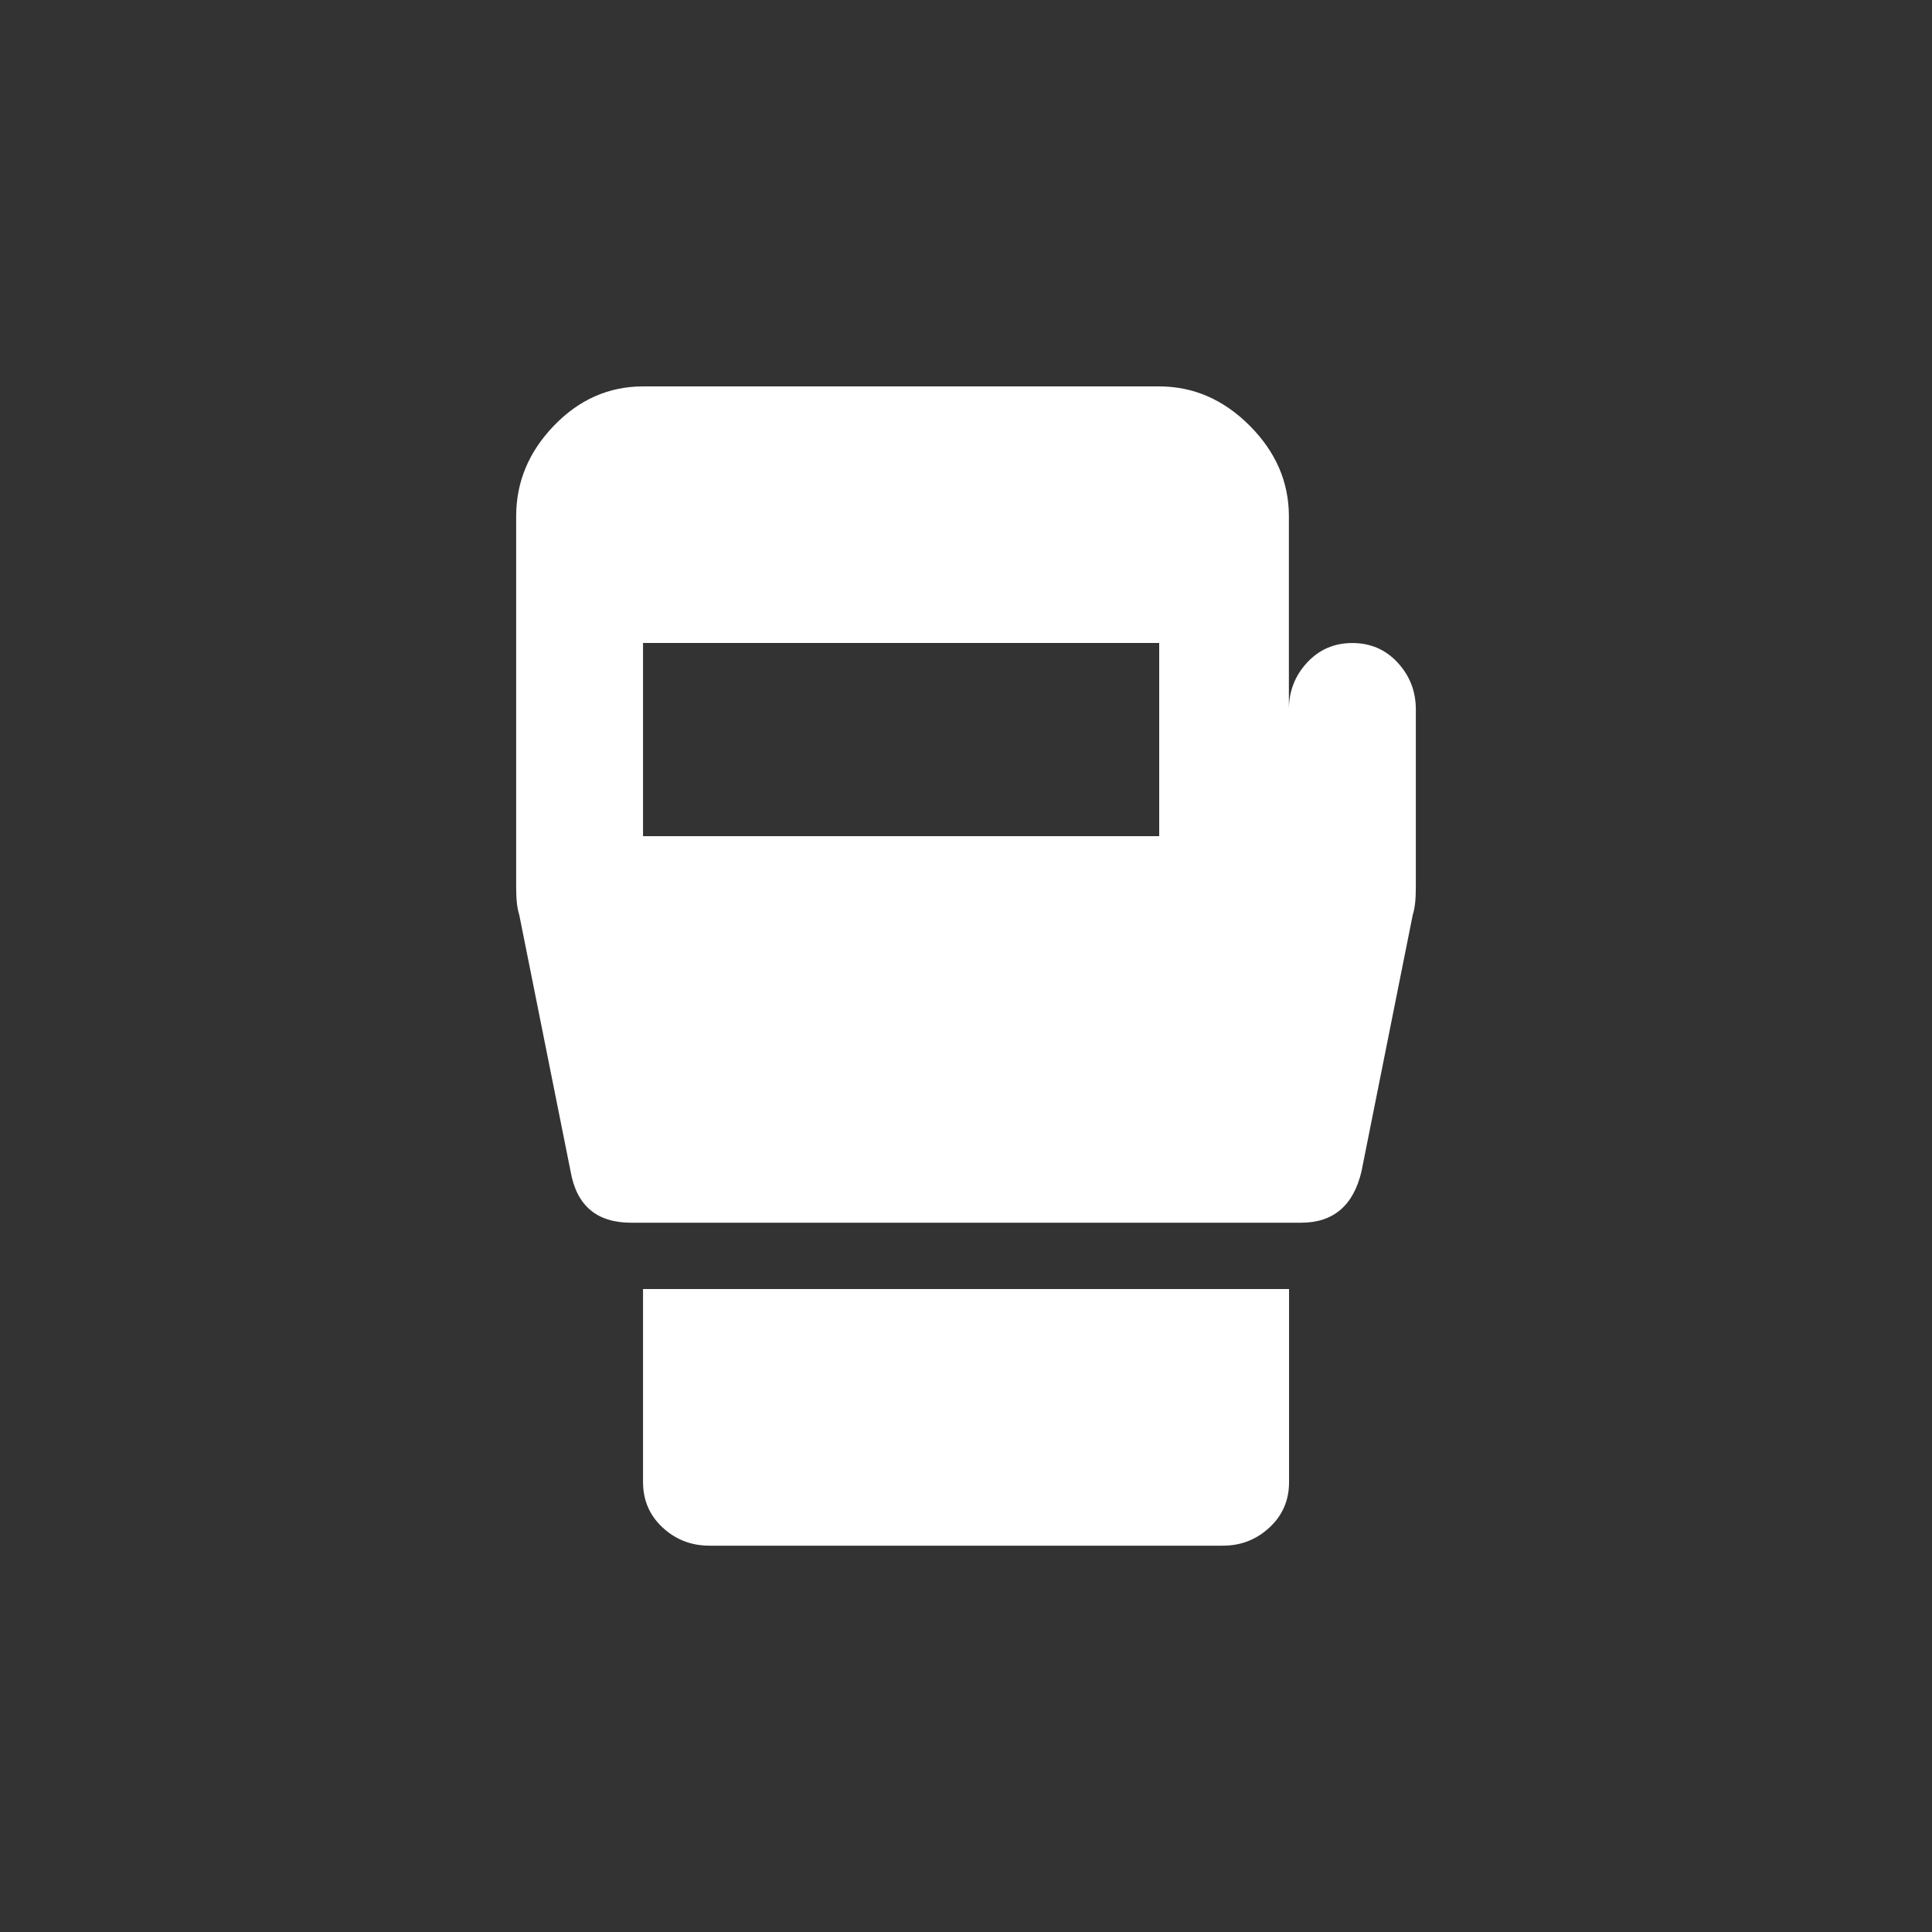 <!-- Generated by IcoMoon.io -->
<svg version="1.1" xmlns="http://www.w3.org/2000/svg" width="24" height="24" viewBox="0 0 24 24">
<rect x="0" y="0" width="24" height="24" fill="#333333" stroke="none"/>
<title>sports_mma</title>
<path fill="#fff" d="M14.4 10.387v-2.4h-6.412v2.4h6.412zM16.8 7.988q0.338 0 0.563 0.244t0.225 0.581v2.212q0 0.225-0.038 0.338l-0.637 3.188q-0.15 0.638-0.75 0.638h-8.325q-0.638 0-0.75-0.638l-0.638-3.188q-0.038-0.113-0.038-0.338v-4.612q0-0.638 0.469-1.125t1.106-0.488h6.412q0.638 0 1.125 0.488t0.487 1.125v2.4q0-0.337 0.225-0.581t0.563-0.244zM7.988 18.413v-2.4h8.025v2.4q0 0.337-0.244 0.563t-0.581 0.225h-6.375q-0.338 0-0.581-0.225t-0.244-0.563z"></path>
</svg>
